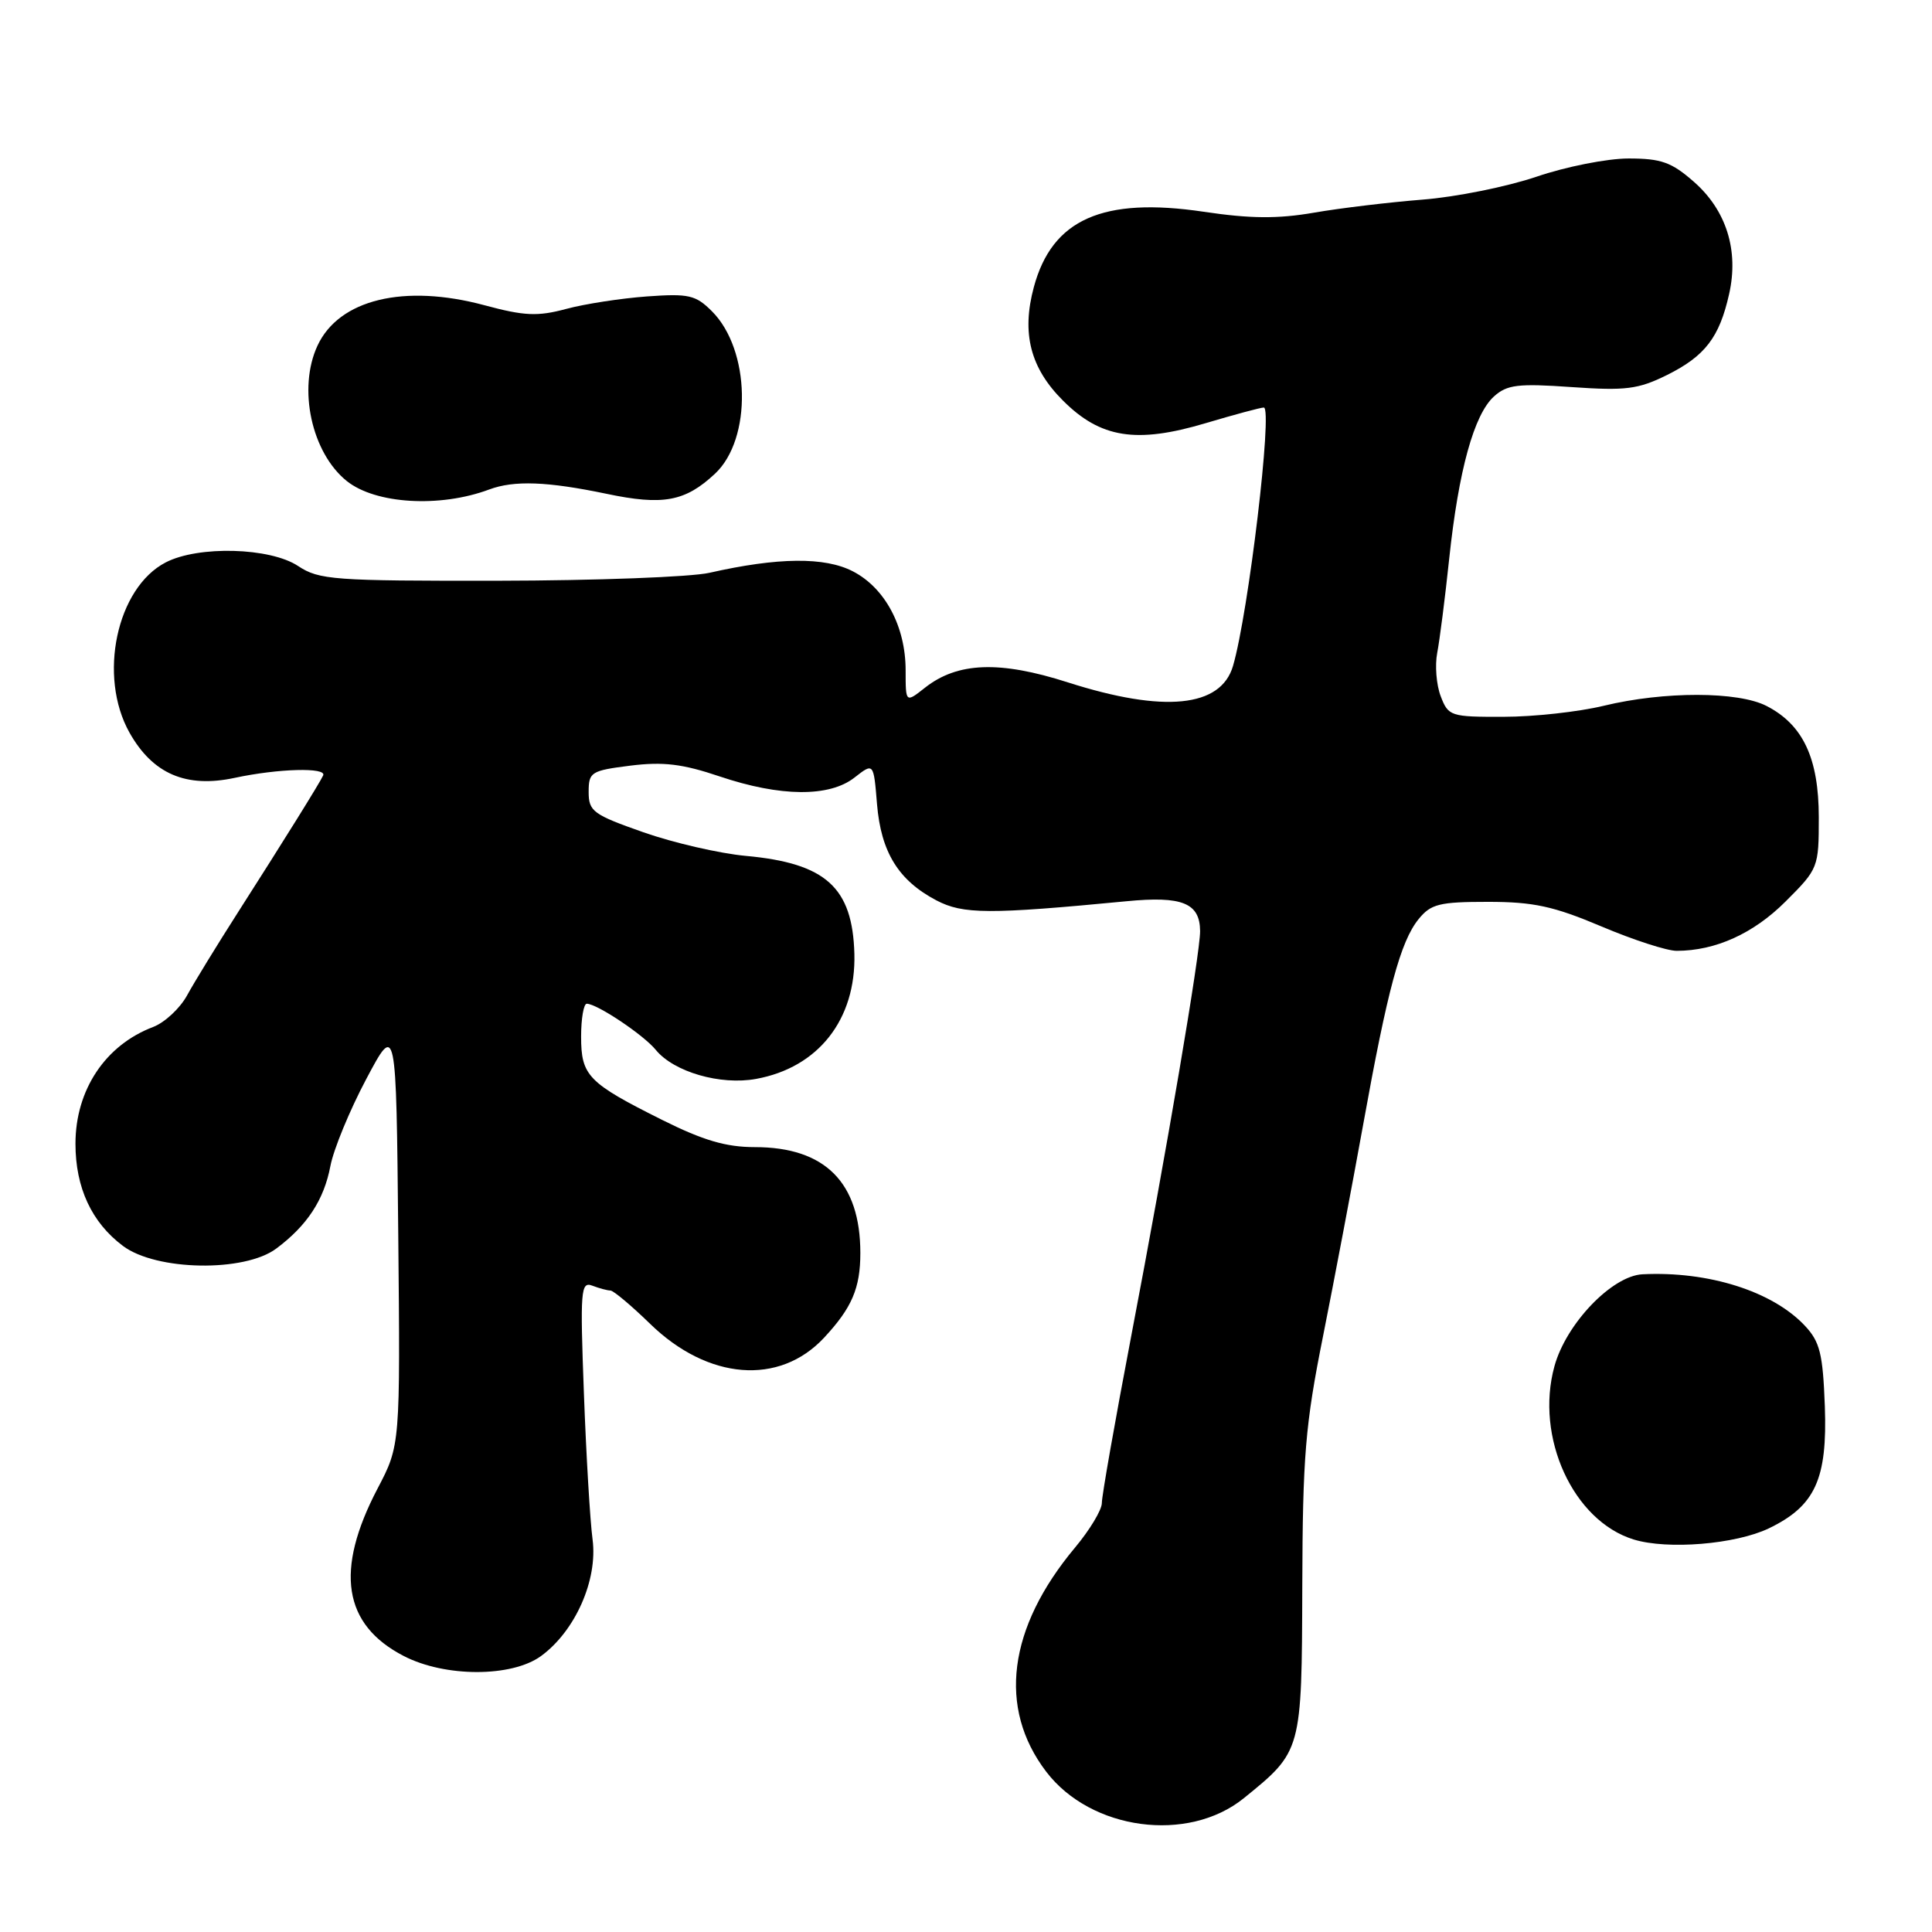 <?xml version="1.0" encoding="UTF-8" standalone="no"?>
<!DOCTYPE svg PUBLIC "-//W3C//DTD SVG 1.1//EN" "http://www.w3.org/Graphics/SVG/1.1/DTD/svg11.dtd" >
<svg xmlns="http://www.w3.org/2000/svg" xmlns:xlink="http://www.w3.org/1999/xlink" version="1.1" viewBox="0 0 256 256">
 <g >
 <path fill="currentColor"
d=" M 164.80 238.28 C 172.51 232.03 172.49 232.10 172.56 210.17 C 172.61 192.95 172.95 188.82 175.32 177.00 C 176.80 169.57 179.19 156.97 180.63 149.00 C 183.84 131.18 185.57 124.75 187.97 121.79 C 189.60 119.78 190.72 119.50 197.16 119.50 C 203.20 119.50 205.86 120.08 212.18 122.75 C 216.40 124.54 220.90 126.00 222.18 125.99 C 227.32 125.98 232.35 123.70 236.60 119.45 C 240.94 115.12 241.00 114.95 241.00 108.28 C 240.99 100.47 238.92 96.04 234.09 93.55 C 230.32 91.60 220.51 91.58 212.50 93.52 C 209.20 94.32 203.23 94.98 199.23 94.98 C 192.20 95.00 191.91 94.90 190.90 92.25 C 190.32 90.74 190.12 88.15 190.44 86.50 C 190.76 84.85 191.48 79.22 192.03 74.00 C 193.27 62.33 195.31 54.93 197.96 52.53 C 199.69 50.97 201.14 50.79 208.24 51.29 C 215.43 51.79 217.07 51.58 220.89 49.69 C 225.93 47.18 227.83 44.71 229.12 38.95 C 230.42 33.18 228.75 27.86 224.45 24.09 C 221.49 21.49 220.11 21.00 215.79 21.00 C 212.96 21.00 207.47 22.09 203.58 23.42 C 199.68 24.74 192.90 26.11 188.50 26.45 C 184.10 26.80 177.62 27.57 174.11 28.18 C 169.31 29.01 165.67 28.98 159.51 28.06 C 146.13 26.07 139.41 29.05 136.99 38.04 C 135.34 44.15 136.52 48.76 140.84 53.07 C 145.82 58.06 150.57 58.81 159.76 56.07 C 163.59 54.93 167.05 54.00 167.46 54.00 C 168.67 54.00 165.43 81.24 163.38 88.24 C 161.77 93.74 154.23 94.49 141.50 90.42 C 132.46 87.52 126.88 87.73 122.57 91.12 C 120.00 93.15 120.00 93.15 120.00 88.82 C 120.00 83.01 117.27 77.90 113.00 75.70 C 109.28 73.78 103.09 73.84 94.00 75.90 C 91.53 76.46 78.93 76.93 66.00 76.95 C 44.19 76.98 42.28 76.84 39.50 75.00 C 35.79 72.54 26.29 72.28 21.96 74.52 C 15.45 77.89 12.96 89.60 17.16 97.08 C 20.24 102.55 24.67 104.45 31.10 103.07 C 36.88 101.83 43.33 101.66 42.82 102.75 C 42.36 103.75 37.62 111.37 31.50 120.94 C 28.75 125.24 25.73 130.17 24.79 131.89 C 23.85 133.61 21.83 135.49 20.29 136.08 C 13.96 138.48 10.00 144.42 10.00 151.55 C 10.00 157.37 12.14 161.98 16.29 165.09 C 20.69 168.40 32.39 168.60 36.61 165.44 C 40.70 162.39 42.93 158.99 43.78 154.50 C 44.20 152.30 46.33 147.12 48.52 143.00 C 52.50 135.50 52.50 135.50 52.77 163.50 C 53.04 191.50 53.04 191.50 50.03 197.24 C 44.34 208.10 45.46 215.28 53.50 219.43 C 58.97 222.26 67.80 222.26 71.68 219.44 C 76.22 216.13 79.22 209.36 78.52 204.00 C 78.19 201.53 77.67 192.80 77.37 184.61 C 76.86 170.95 76.95 169.77 78.49 170.36 C 79.41 170.71 80.49 171.00 80.88 171.00 C 81.28 171.00 83.65 172.99 86.15 175.42 C 93.81 182.87 103.25 183.62 109.18 177.27 C 112.88 173.30 114.00 170.69 114.00 166.03 C 114.00 156.69 109.33 152.00 100.02 152.00 C 96.20 152.00 93.18 151.11 87.73 148.39 C 77.91 143.48 77.00 142.55 77.00 137.35 C 77.00 134.96 77.34 133.00 77.75 133.00 C 79.12 133.01 85.28 137.13 86.90 139.12 C 89.29 142.04 95.46 143.83 100.19 142.96 C 108.43 141.46 113.43 135.09 113.21 126.40 C 112.97 117.58 109.43 114.38 98.83 113.41 C 95.35 113.09 89.24 111.68 85.25 110.28 C 78.59 107.94 78.00 107.51 78.00 104.94 C 78.00 102.30 78.31 102.11 83.54 101.45 C 87.89 100.91 90.44 101.22 95.36 102.88 C 103.40 105.59 109.91 105.65 113.24 103.02 C 115.76 101.05 115.76 101.05 116.21 106.56 C 116.74 112.92 119.05 116.66 124.07 119.30 C 127.61 121.16 131.03 121.17 149.26 119.42 C 156.65 118.70 158.99 119.65 159.02 123.37 C 159.04 126.28 154.64 152.21 149.90 177.00 C 147.75 188.28 145.99 198.24 146.00 199.16 C 146.00 200.07 144.40 202.73 142.44 205.07 C 133.55 215.71 132.19 226.32 138.63 234.76 C 144.55 242.53 157.41 244.25 164.80 238.28 Z  M 234.37 202.52 C 240.52 199.56 242.15 196.00 241.80 186.33 C 241.54 179.37 241.15 177.79 239.15 175.66 C 234.87 171.10 226.37 168.41 217.63 168.85 C 213.59 169.06 207.51 175.40 205.97 181.04 C 203.38 190.44 208.45 201.52 216.47 203.99 C 220.96 205.37 229.96 204.63 234.37 202.52 Z  M 64.82 64.86 C 68.12 63.63 72.50 63.79 80.36 65.43 C 87.86 67.01 90.80 66.46 94.75 62.76 C 99.67 58.15 99.45 46.36 94.34 41.25 C 92.18 39.09 91.27 38.88 85.71 39.28 C 82.30 39.53 77.47 40.27 75.00 40.94 C 71.23 41.95 69.48 41.87 64.21 40.45 C 53.55 37.58 44.92 39.67 42.07 45.80 C 39.43 51.47 41.28 59.99 45.95 63.74 C 49.76 66.79 58.29 67.30 64.82 64.86 Z "/>
</g>
</svg>